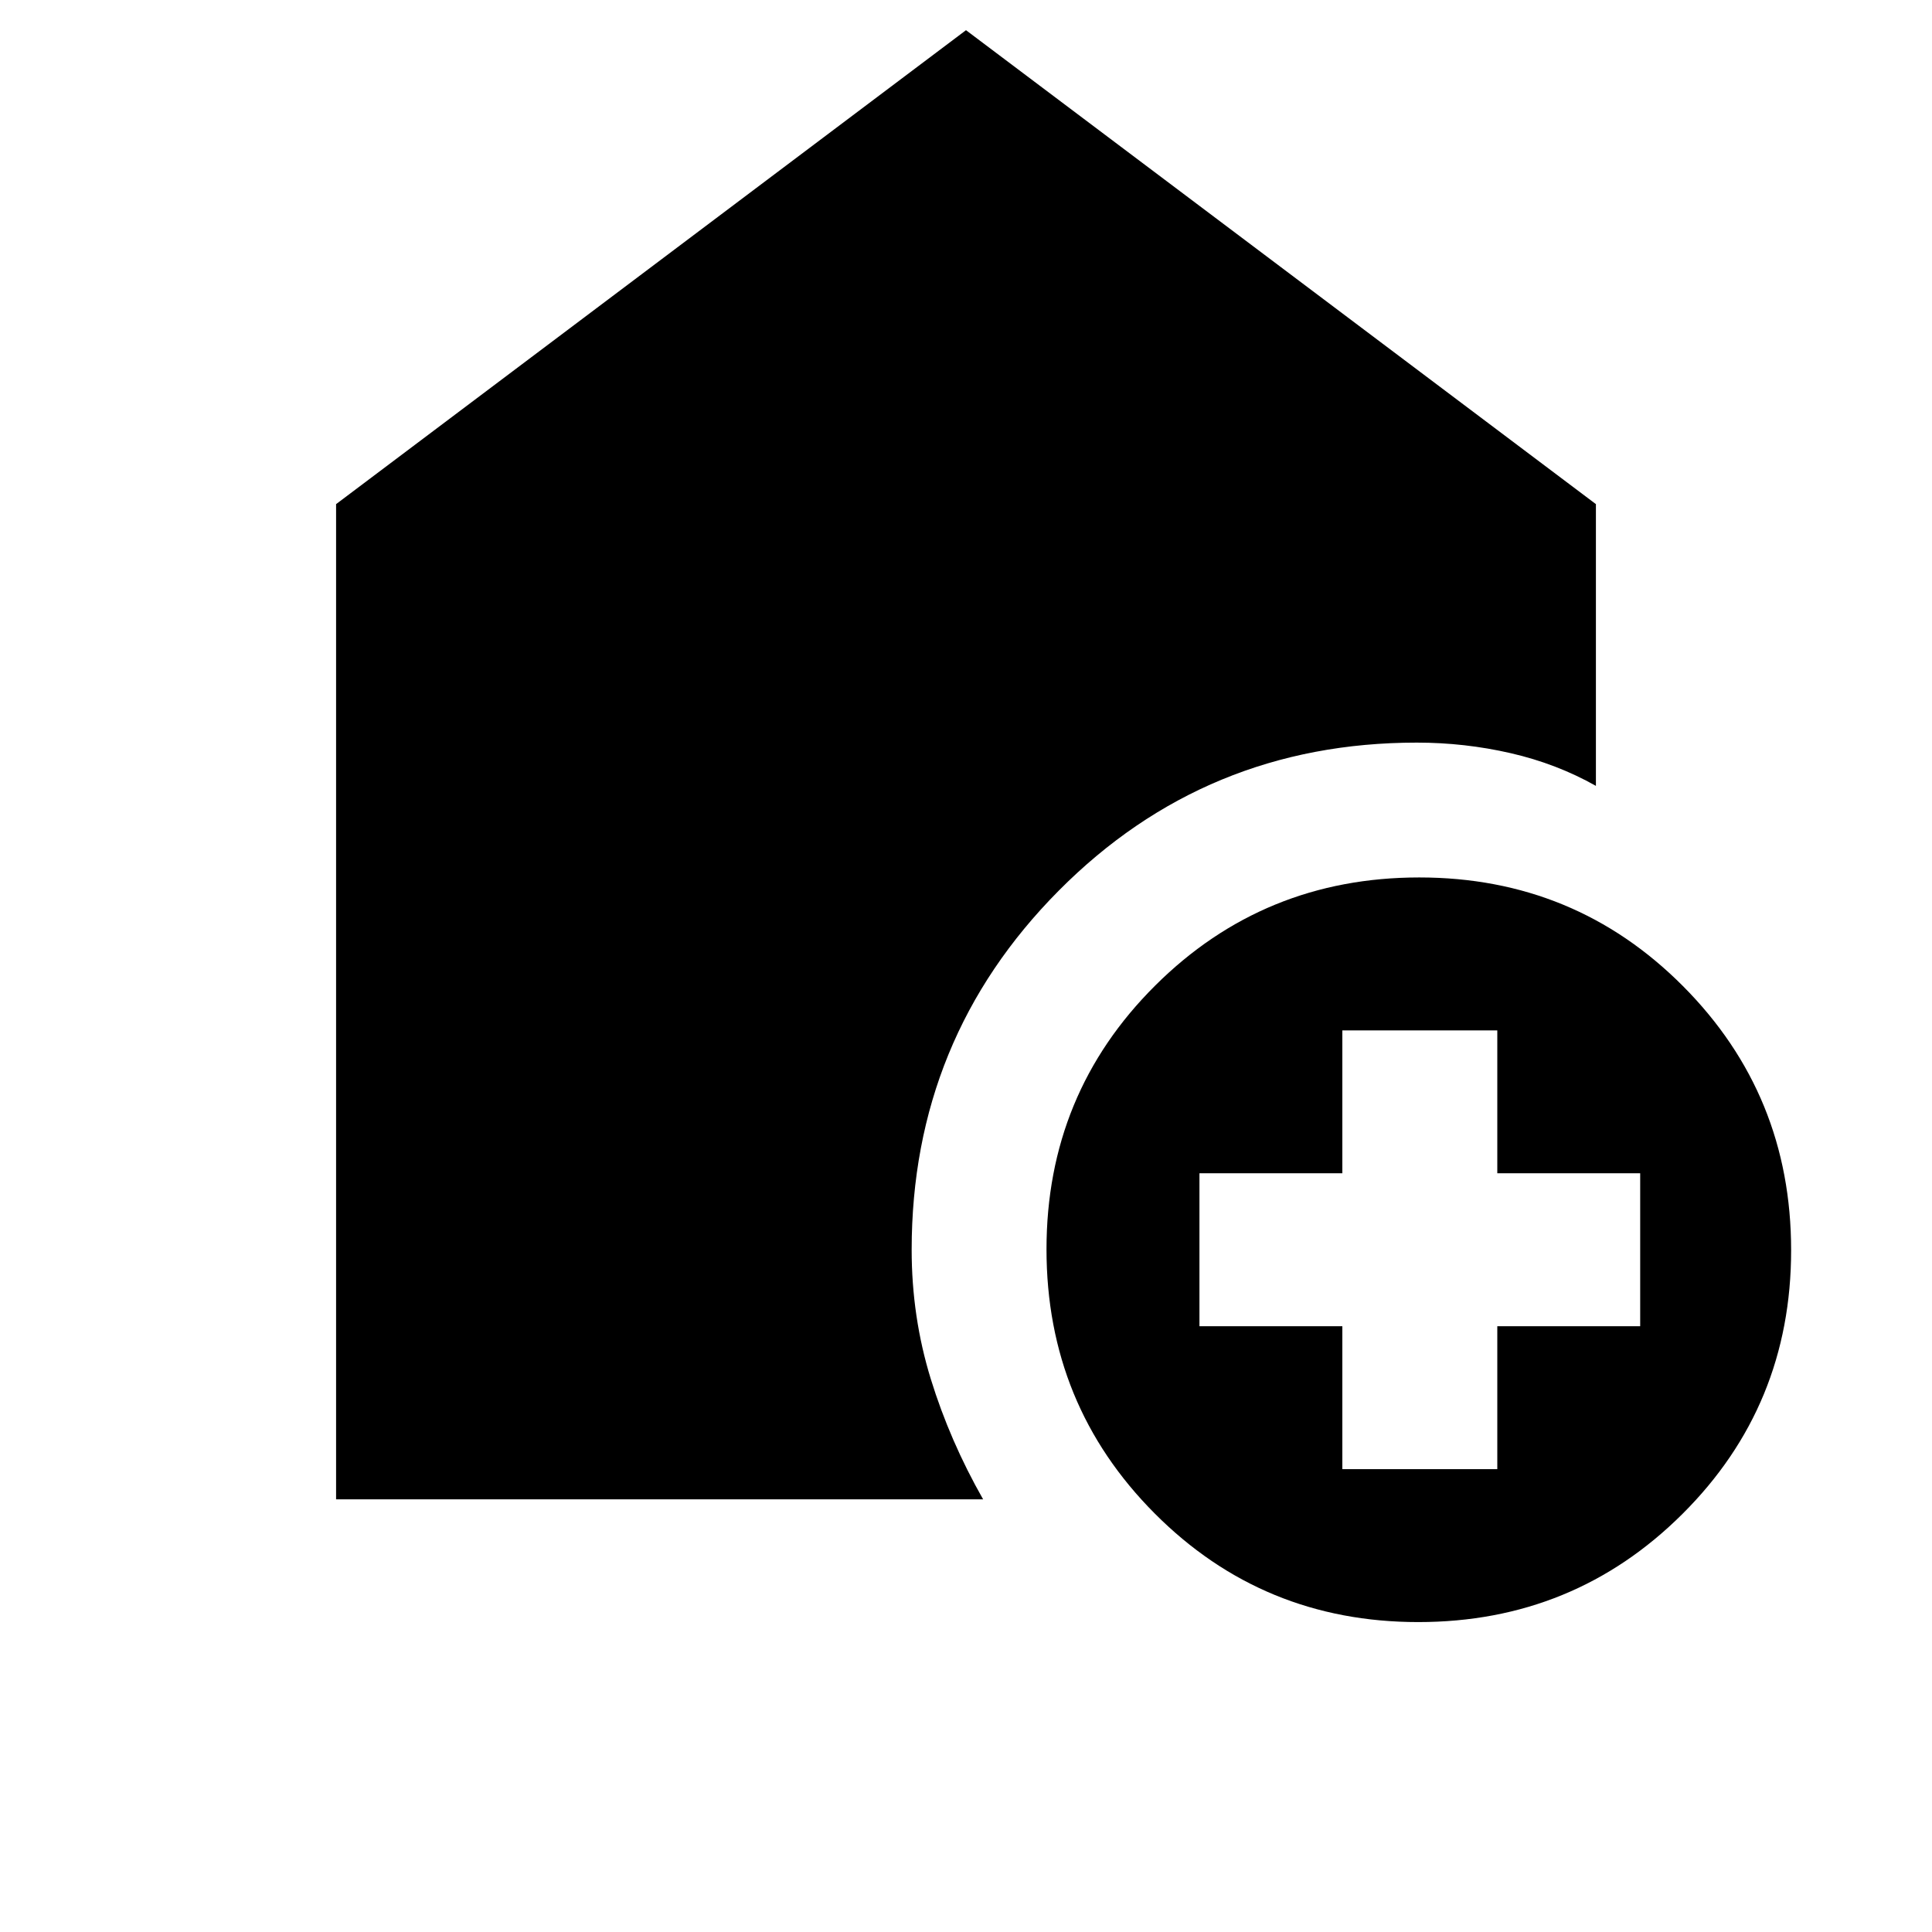 <svg xmlns="http://www.w3.org/2000/svg" height="20" viewBox="0 -960 960 960" width="20"><path d="M667-230h77v-71h71v-76h-71v-71h-77v71h-71v76h71v71Zm37.77 76q-77.27 0-131.02-53.98Q520-261.95 520-339.23q0-77.27 53.98-131.02Q627.95-524 705.23-524q77.27 0 131.02 53.98Q890-416.05 890-338.77q0 77.27-53.98 131.02Q782.05-154 704.77-154ZM167-215v-494.5L480-945l313 235.5v140q-19.5-11-42.33-16.25Q727.83-591 704-591q-104.88 0-177.94 73.59Q453-443.81 453-339q0 33.39 9.5 64.2 9.5 30.8 26 59.8H167Z"/></svg>